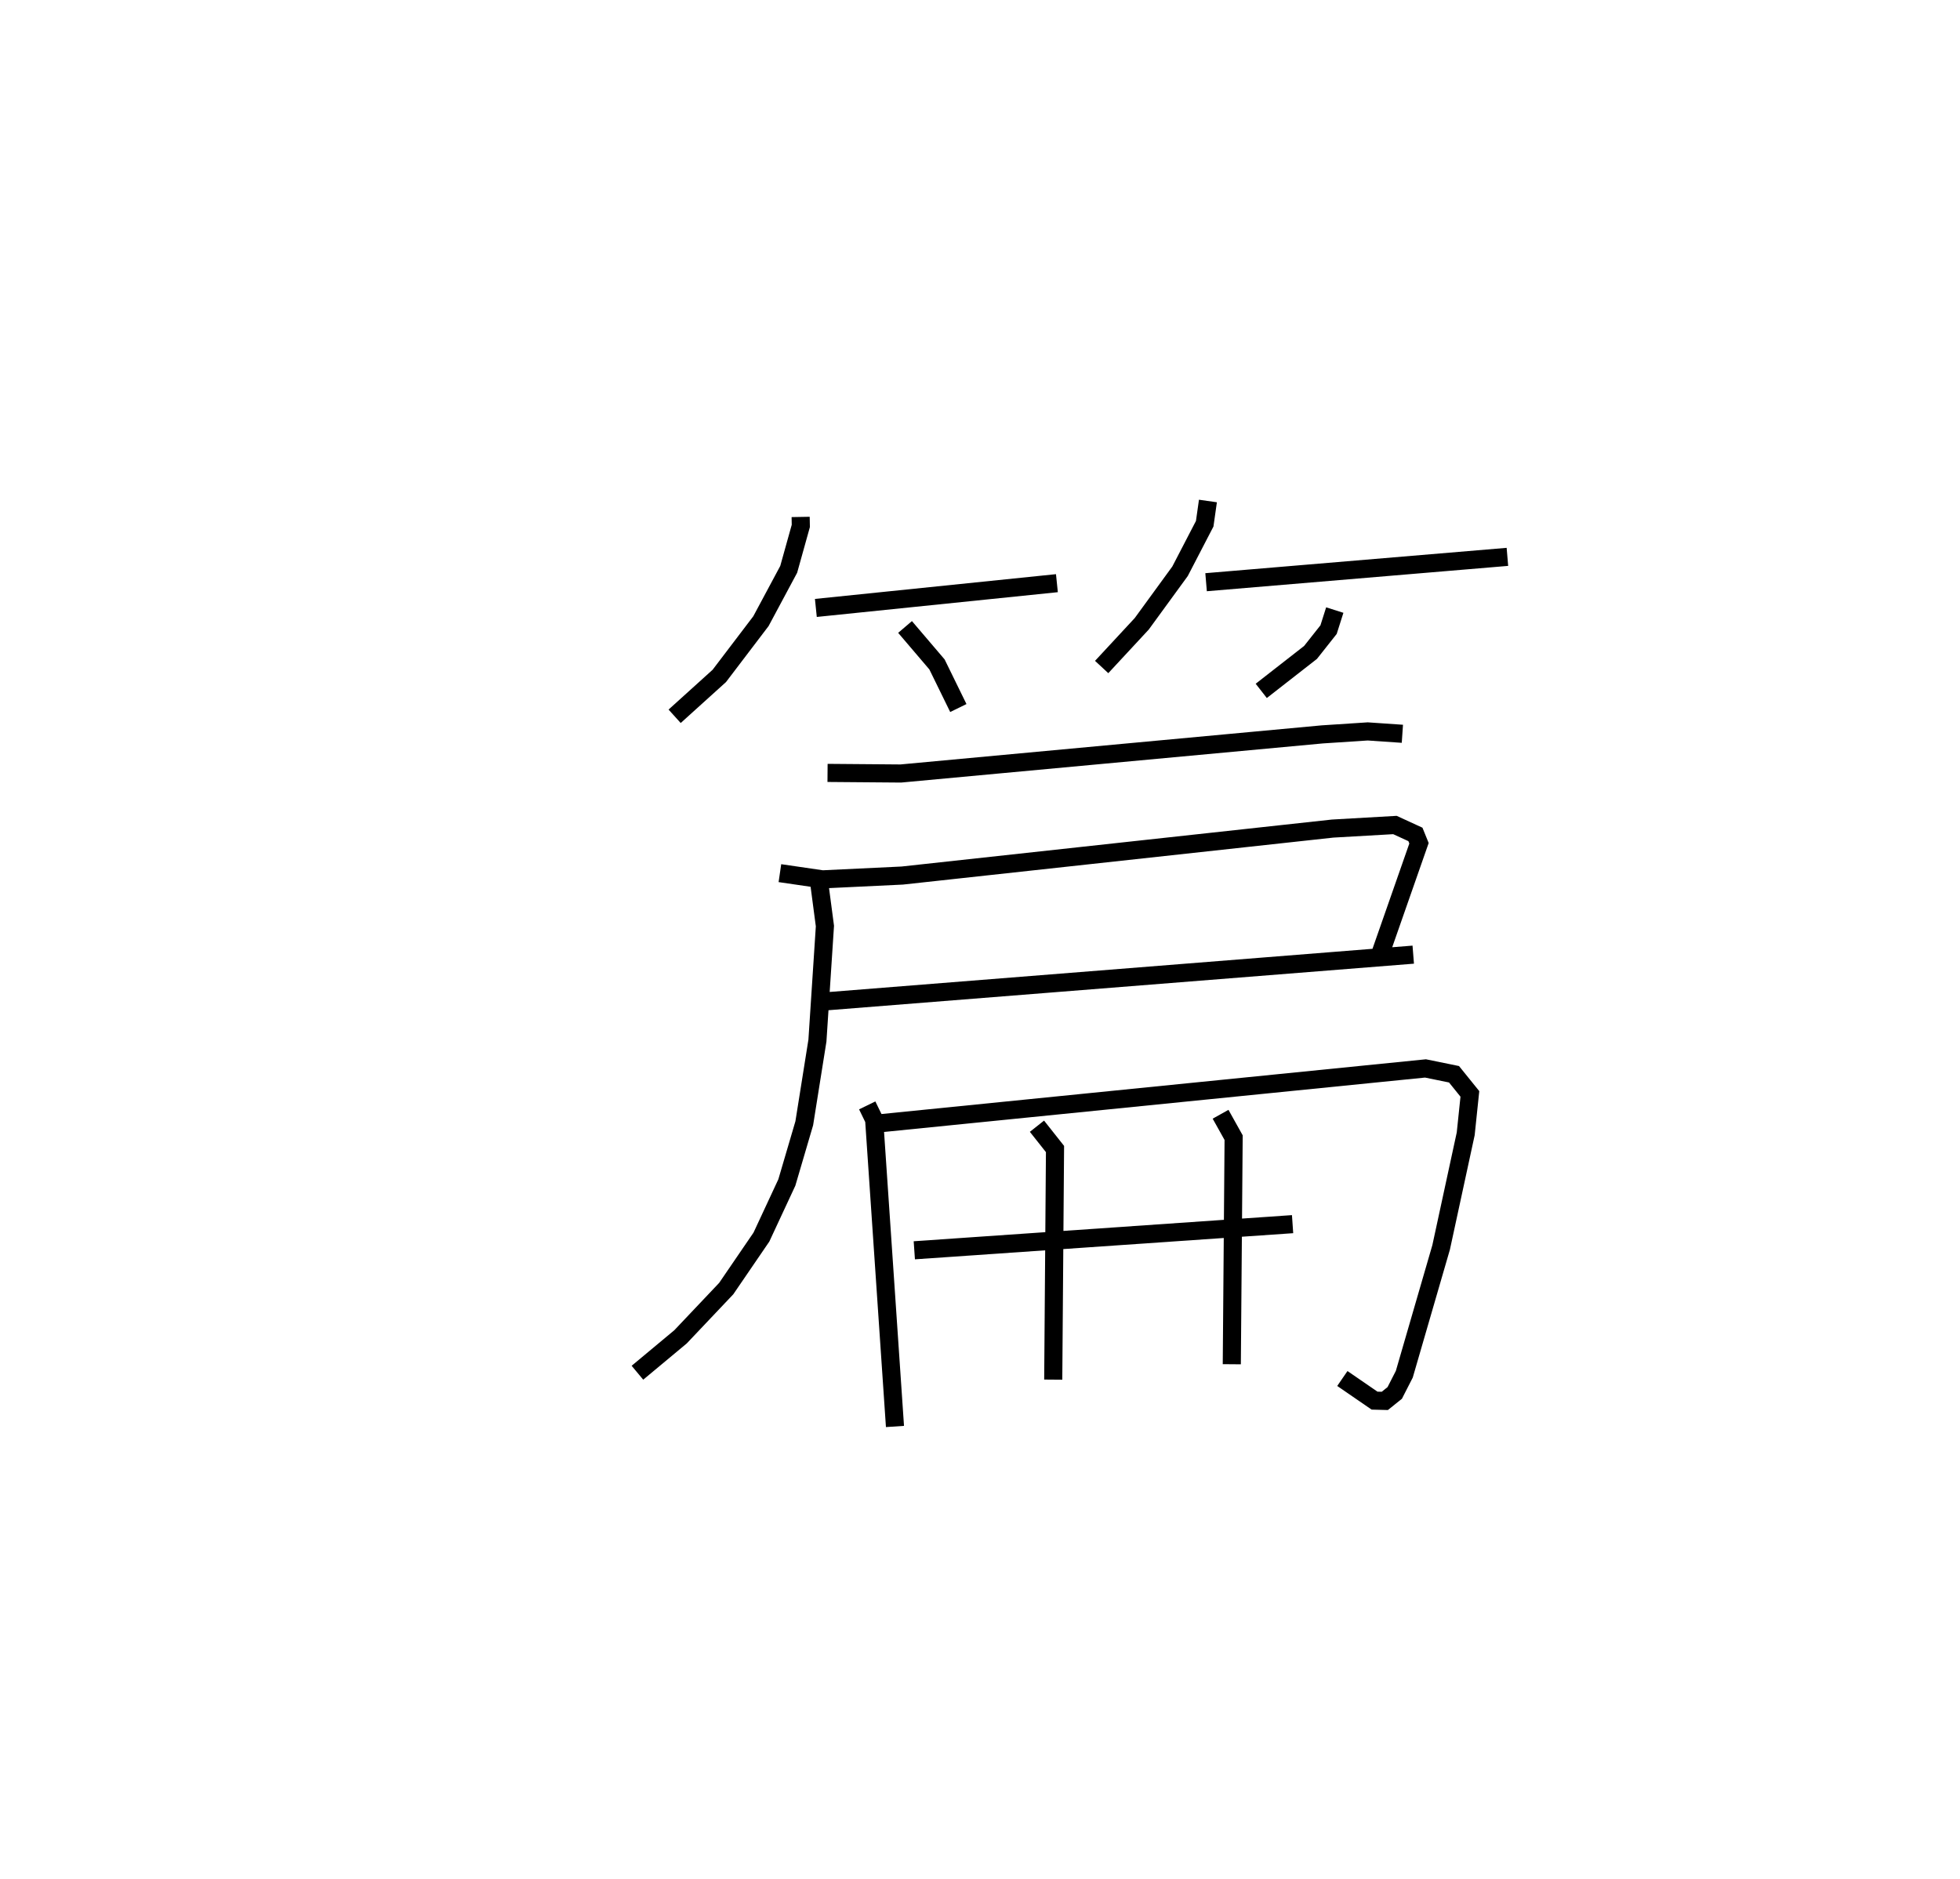 <?xml version="1.0" encoding="utf-8" ?>
<svg baseProfile="full" height="103.796" version="1.1" width="108.251" xmlns="http://www.w3.org/2000/svg" xmlns:ev="http://www.w3.org/2001/xml-events" xmlns:xlink="http://www.w3.org/1999/xlink"><defs /><rect fill="white" height="103.796" width="108.251" x="0" y="0" /><path d="M25,25 m0.0,0.0 m19.22,3.554 l0.009,0.497 -0.669,2.398 l-1.533,2.862 -2.3,3.025 l-2.467,2.23 m7.8,-5.985 l13.313,-1.368 m-8.387,2.419 l1.764,2.069 1.179,2.409 m13.785,-11.436 l-0.178,1.256 -1.362,2.625 l-2.115,2.902 -2.214,2.387 m5.767,-4.684 l16.642,-1.4 m-9.534,2.939 l-0.343,1.08 -0.997,1.26 l-2.721,2.124 m-23.954,4.531 l4.045,0.033 23.281,-2.161 l2.509,-0.164 1.913,0.131 m-34.379,7.698 l2.351,0.343 4.403,-0.21 l23.774,-2.595 3.44,-0.197 l1.131,0.52 0.198,0.488 l-2.156,6.164 m-30.821,2.586 l32.659,-2.597 m-32.834,-4.161 l0.341,2.582 -0.414,6.328 l-0.727,4.566 -0.962,3.271 l-1.404,3.015 -1.944,2.845 l-2.524,2.665 -2.38,1.983 m12.691,-14.767 l0.383,0.787 1.15,16.948 m-0.694,-16.761 l29.994,-3.016 1.576,0.322 l0.876,1.085 -0.23,2.204 l-1.357,6.271 -2.035,7.01 l-0.528,1.033 -0.549,0.44 l-0.566,-0.015 -1.778,-1.222 m-23.641,-7.082 l20.892,-1.444 m-14.118,-5.41 l0.997,1.26 -0.098,12.738 m9.242,-14.658 l0.721,1.292 -0.101,12.516 " fill="none" stroke="black" stroke-width="1" /></svg>